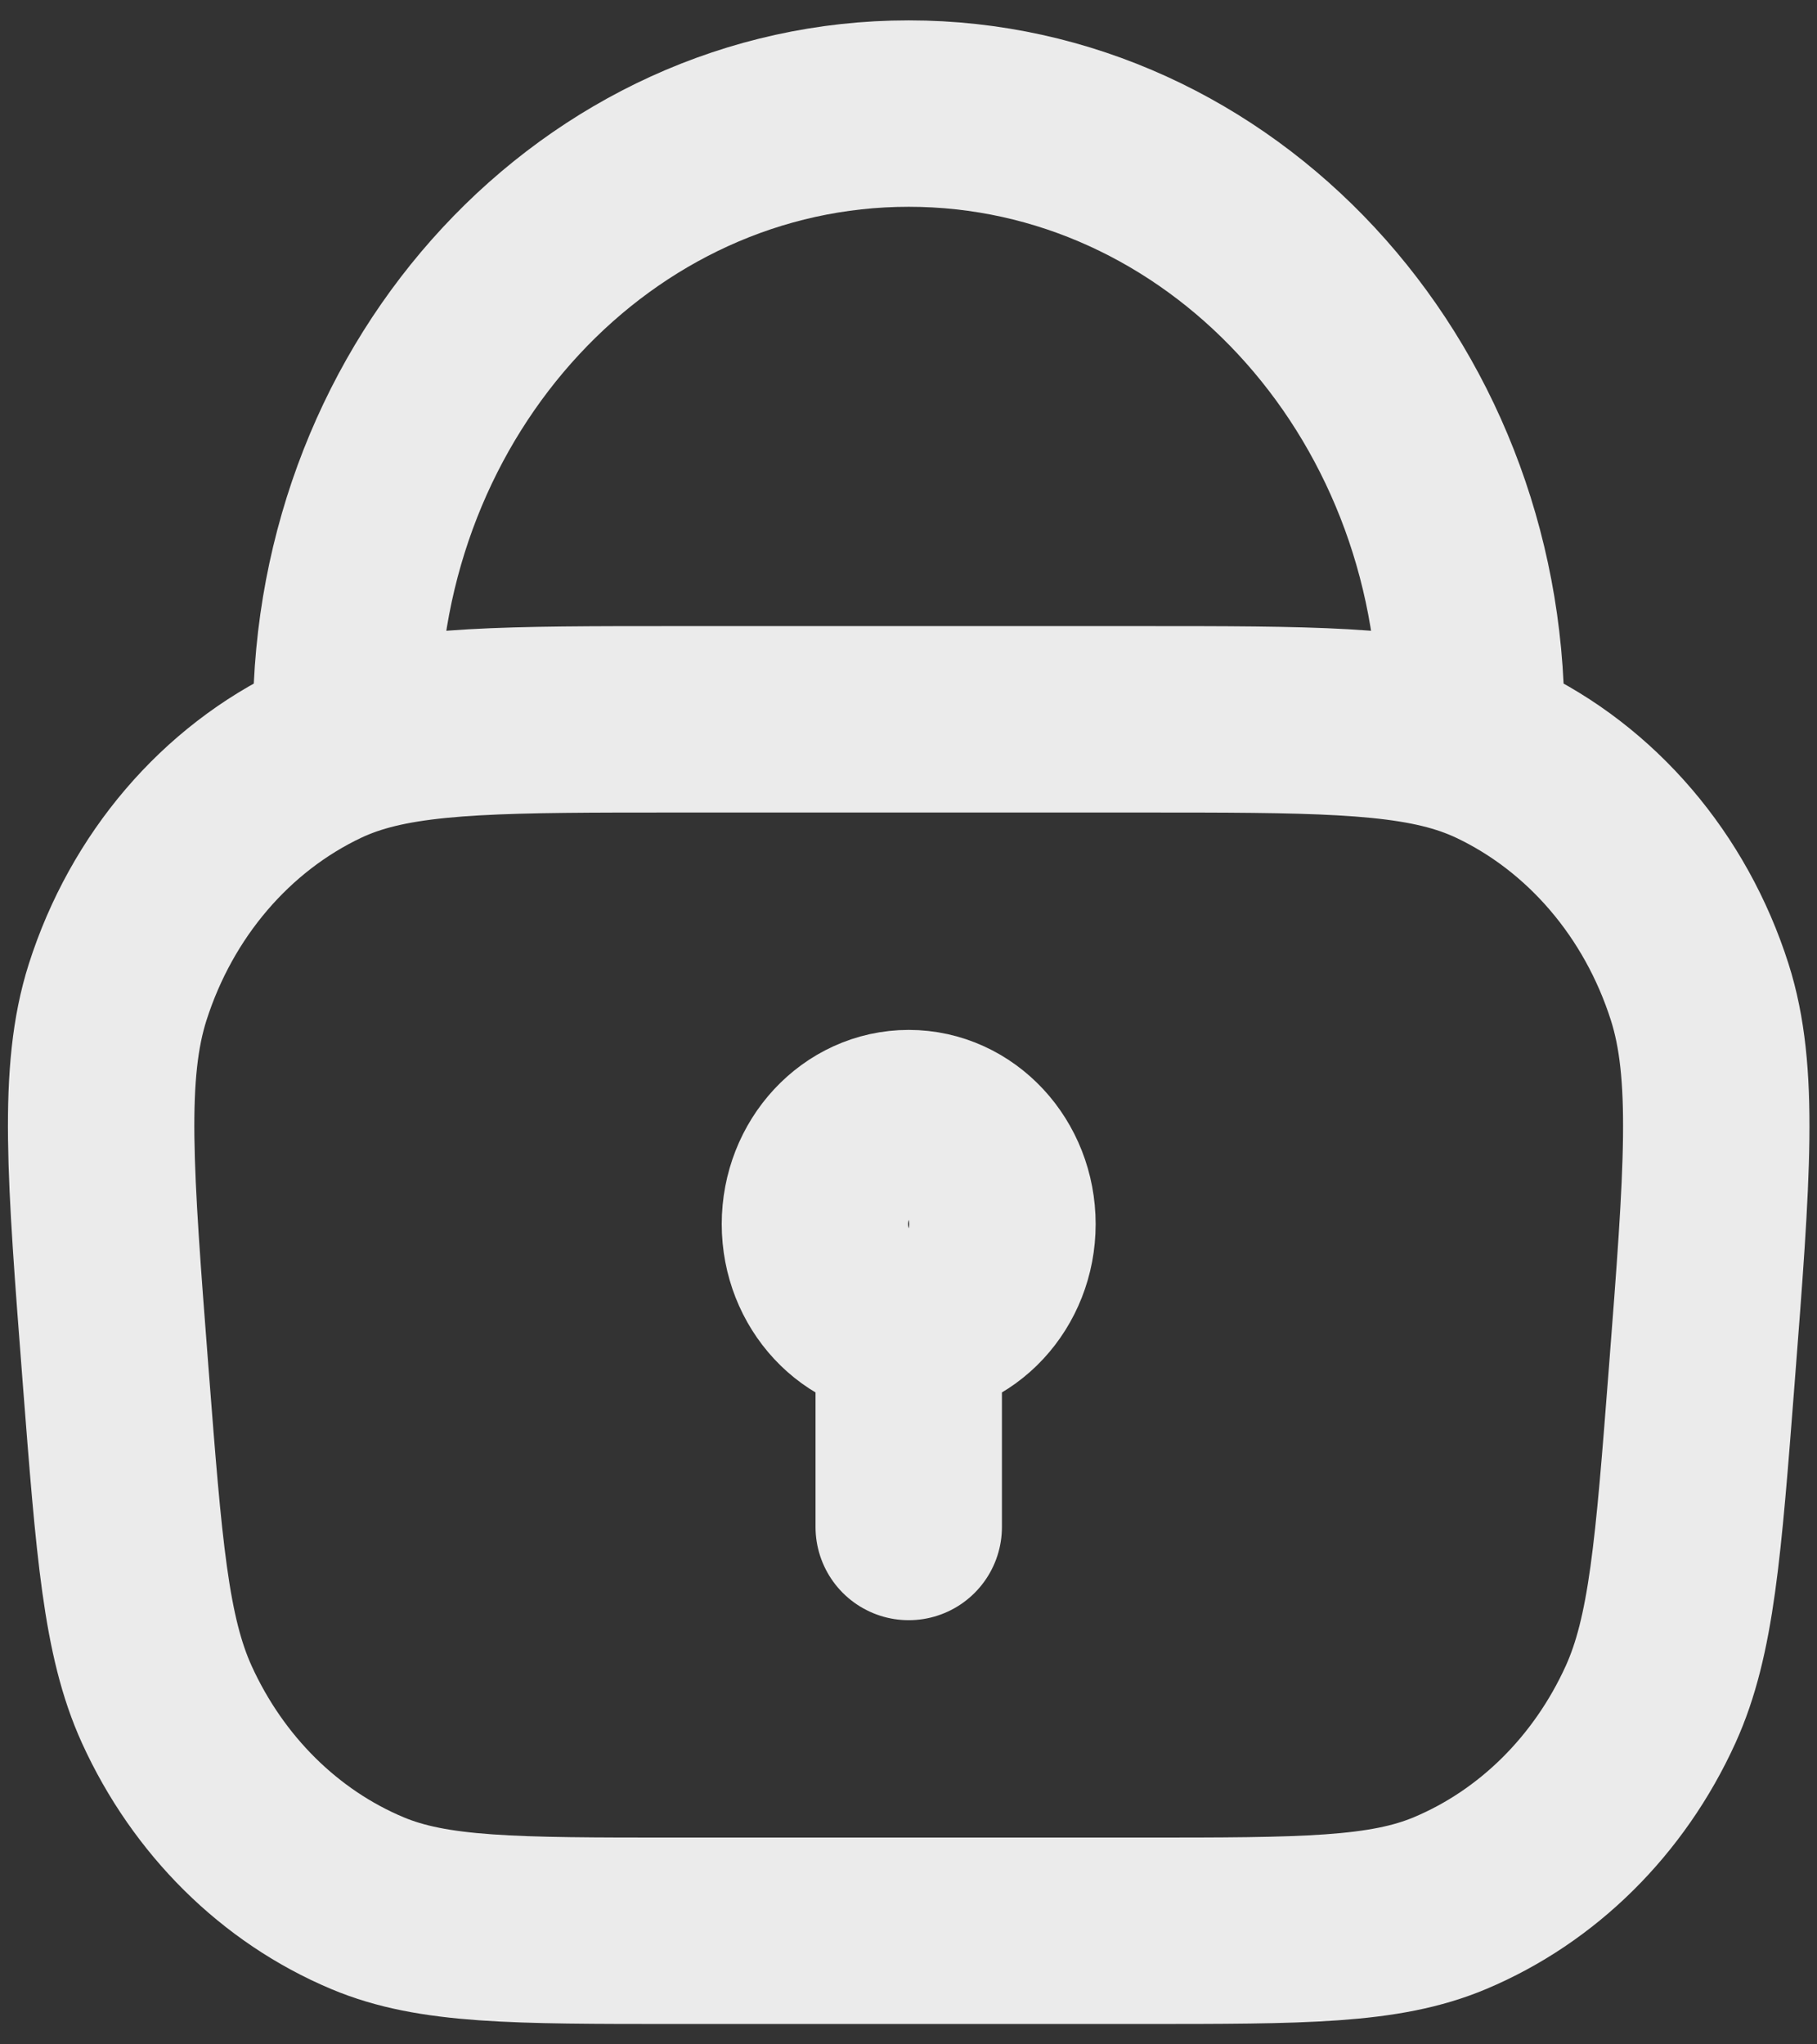<svg width="24" height="27" viewBox="0 0 24 27" fill="none" xmlns="http://www.w3.org/2000/svg">
    <rect x="0" y="0" width="24" height="27" fill="#333333" stroke="none"/>
    <path d="M12.003 20.167V17.5M12.003 17.5C12.687 17.5 13.241 16.903 13.241 16.167C13.241 15.43 12.687 14.833 12.003 14.833C11.319 14.833 10.764 15.43 10.764 16.167C10.764 16.903 11.319 17.5 12.003 17.5ZM19.433 9.818V9.5C19.433 5.082 16.107 1.5 12.003 1.5C7.899 1.5 4.572 5.082 4.572 9.5V9.818M19.433 9.818C18.519 9.5 17.29 9.5 15.073 9.5H8.932C6.715 9.5 5.487 9.5 4.572 9.818M19.433 9.818C19.545 9.857 19.652 9.901 19.755 9.949C21.024 10.549 22.002 11.693 22.451 13.103C22.788 14.162 22.685 15.496 22.478 18.164C22.3 20.461 22.211 21.61 21.802 22.511C21.256 23.712 20.31 24.649 19.152 25.135C18.284 25.5 17.214 25.5 15.073 25.5H8.932C6.792 25.5 5.721 25.5 4.853 25.135C3.695 24.649 2.75 23.712 2.203 22.511C1.794 21.61 1.705 20.461 1.527 18.164C1.321 15.496 1.217 14.162 1.554 13.103C2.004 11.693 2.981 10.549 4.25 9.949C4.353 9.901 4.46 9.857 4.572 9.818" stroke="white" stroke-opacity="0.9" stroke-width="2.462" stroke-linecap="round" stroke-linejoin="round"/>
    </svg>
    